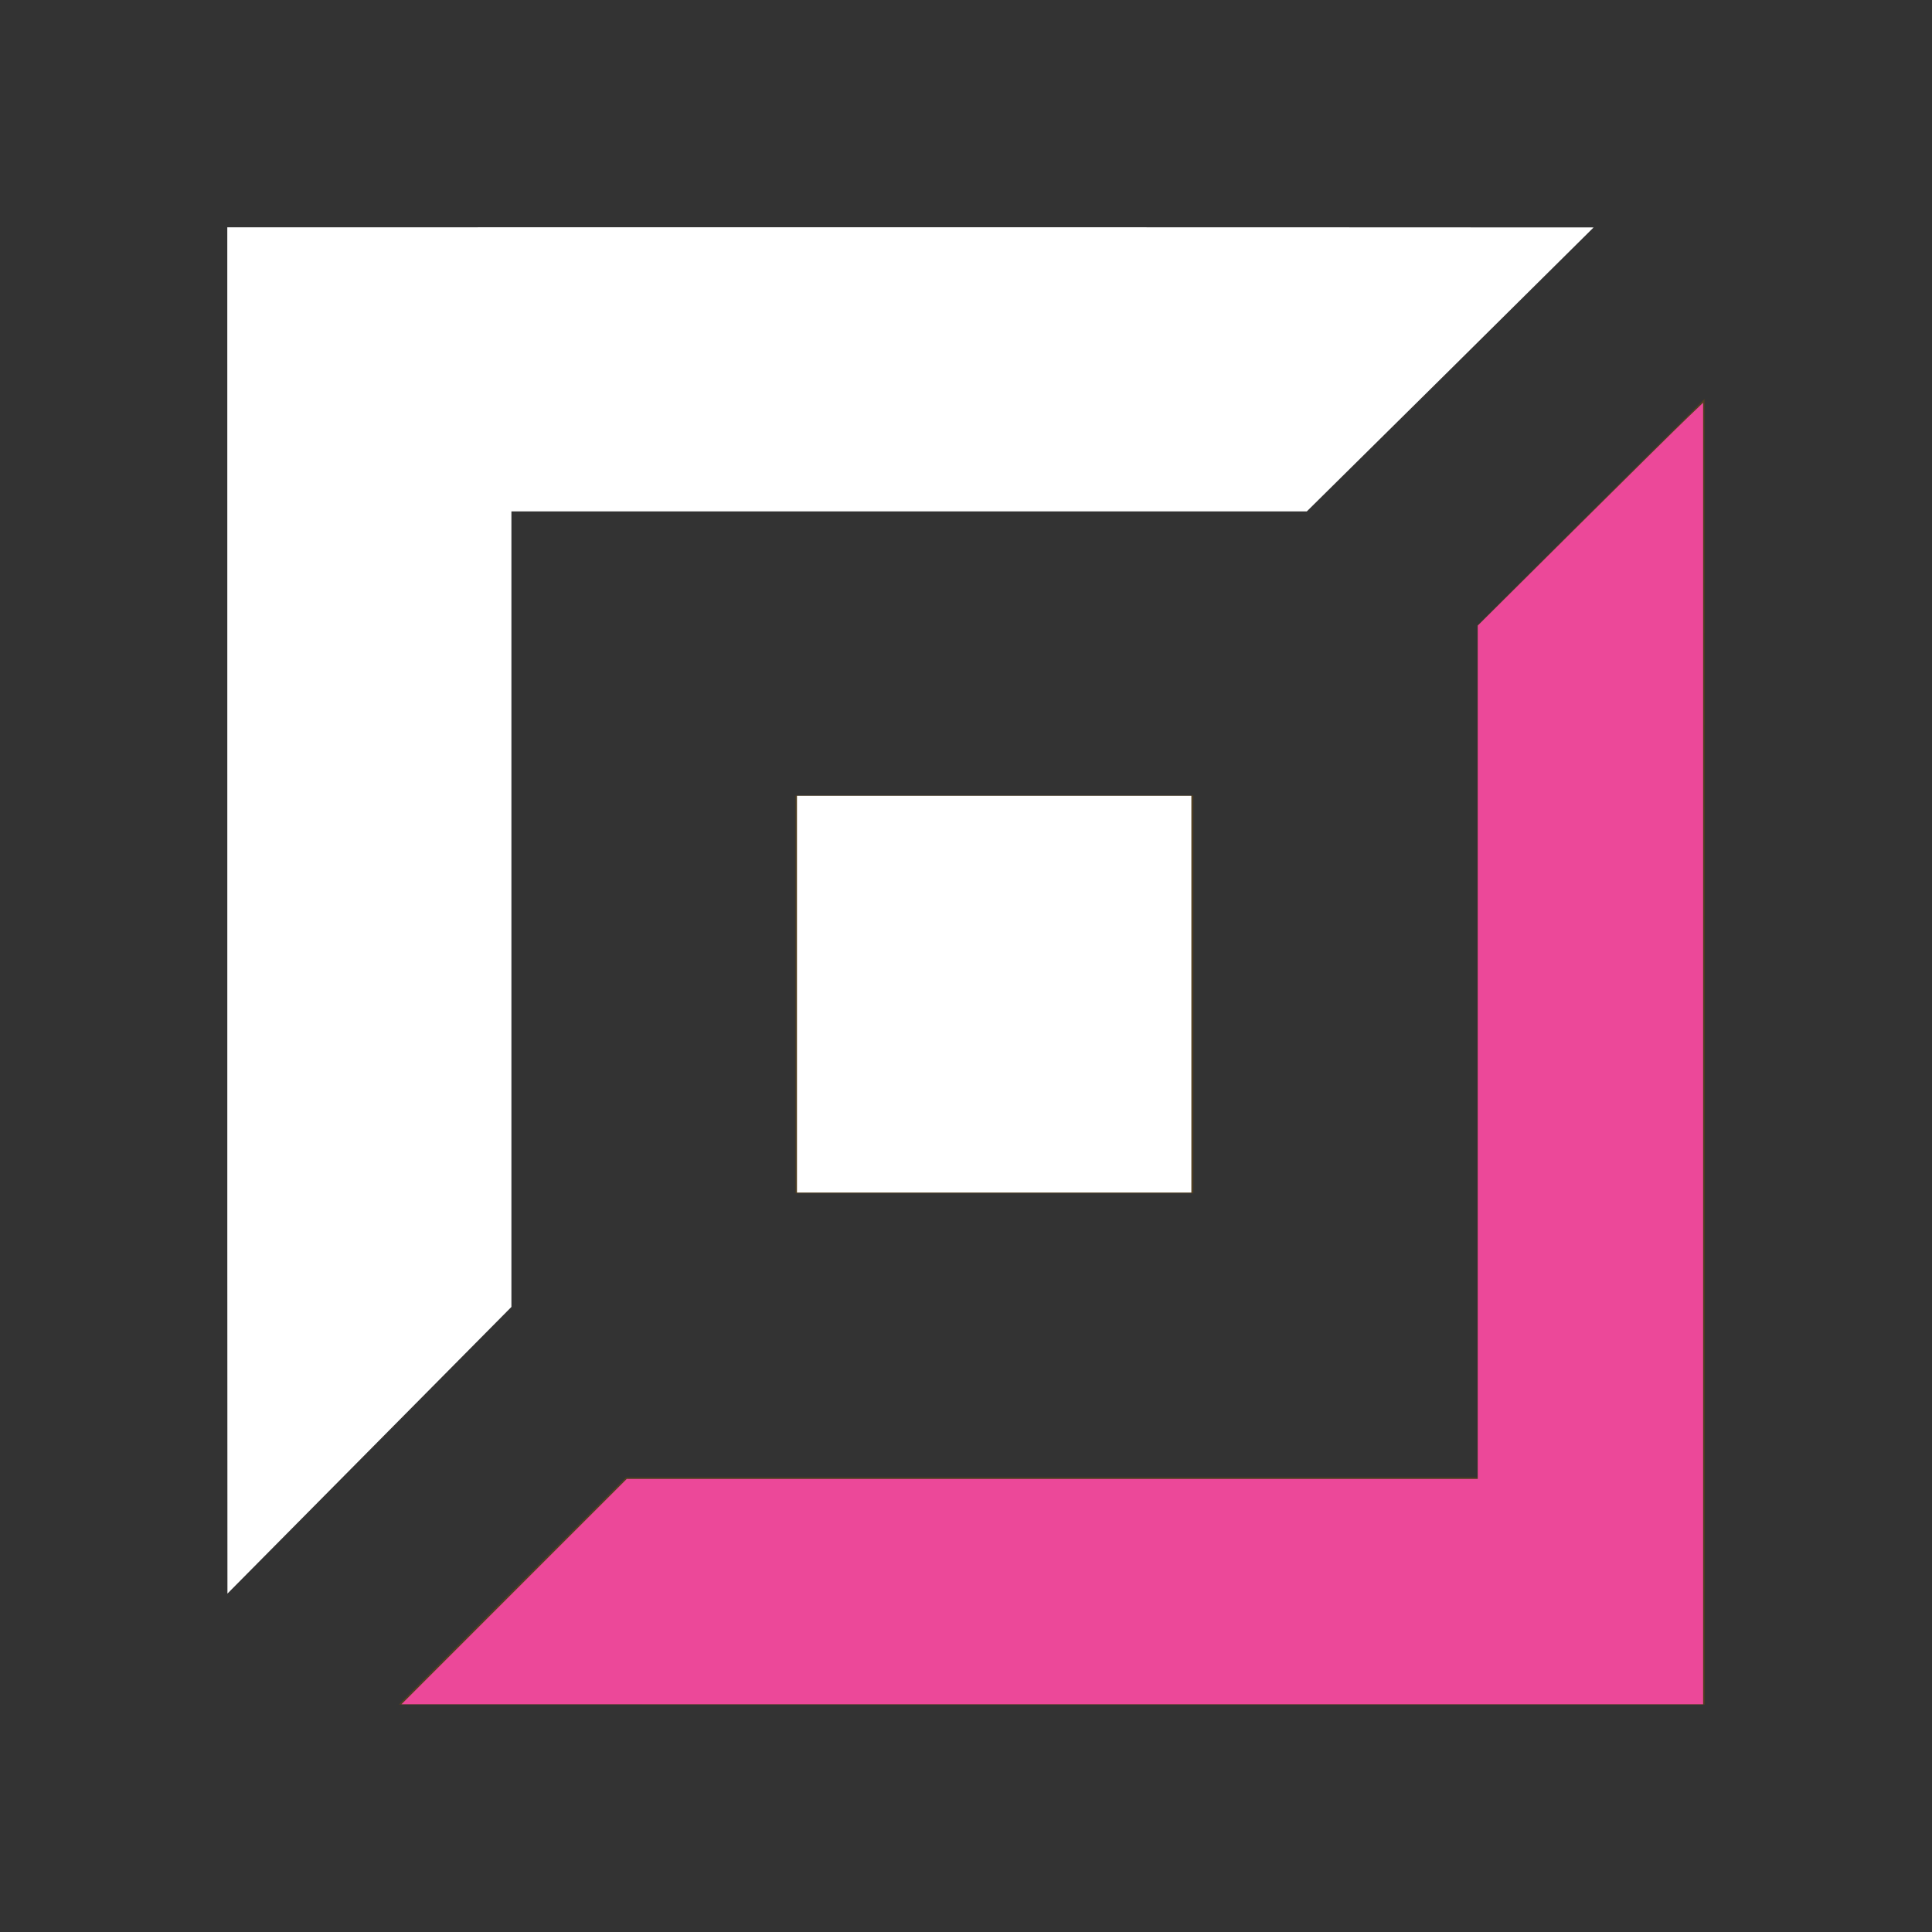 <svg xmlns="http://www.w3.org/2000/svg" width="136pt" height="136pt" viewBox="0 0 136 136"><rect x="0" y="0" width="136" height="136" fill="#333333" stroke="none"/><path fill="#ffffff" d="M16 16c32.06 0 64.12-.01 96.18.01-6.72 6.67-13.45 13.33-20.19 19.99H36v56c-6.66 6.73-13.33 13.46-19.99 20.18-.02-32.06 0-64.12-.01-96.18Z" opacity="1.00"/><g fill="#59431d"><path d="M104 44.02c5.32-5.33 10.65-10.64 15.99-15.94.02 30.64.01 61.28.01 91.92-30.64 0-61.28.01-91.93-.01 5.33-5.34 10.66-10.66 16-15.99 19.97-.01 39.95.01 59.93 0V44.02Z" opacity="0.75"/><path d="M56 56h28v28H56V56Z" opacity="0.75"/></g><path d="m48.253 149.385 10.574-10.576h79.872V58.717l9.089-9.036c4.999-4.97 9.758-9.676 10.576-10.458l1.487-1.423V159.96H37.679Z" style="fill:#ec4899;stroke:none;stroke-width:.22;fill-opacity:1" transform="scale(.75)"/><path d="M74.803 93.31V74.694h37.016v37.236H74.803Z" style="fill:#ffffff;stroke:none;stroke-width:.22;fill-opacity:1" transform="scale(.75)"/></svg>